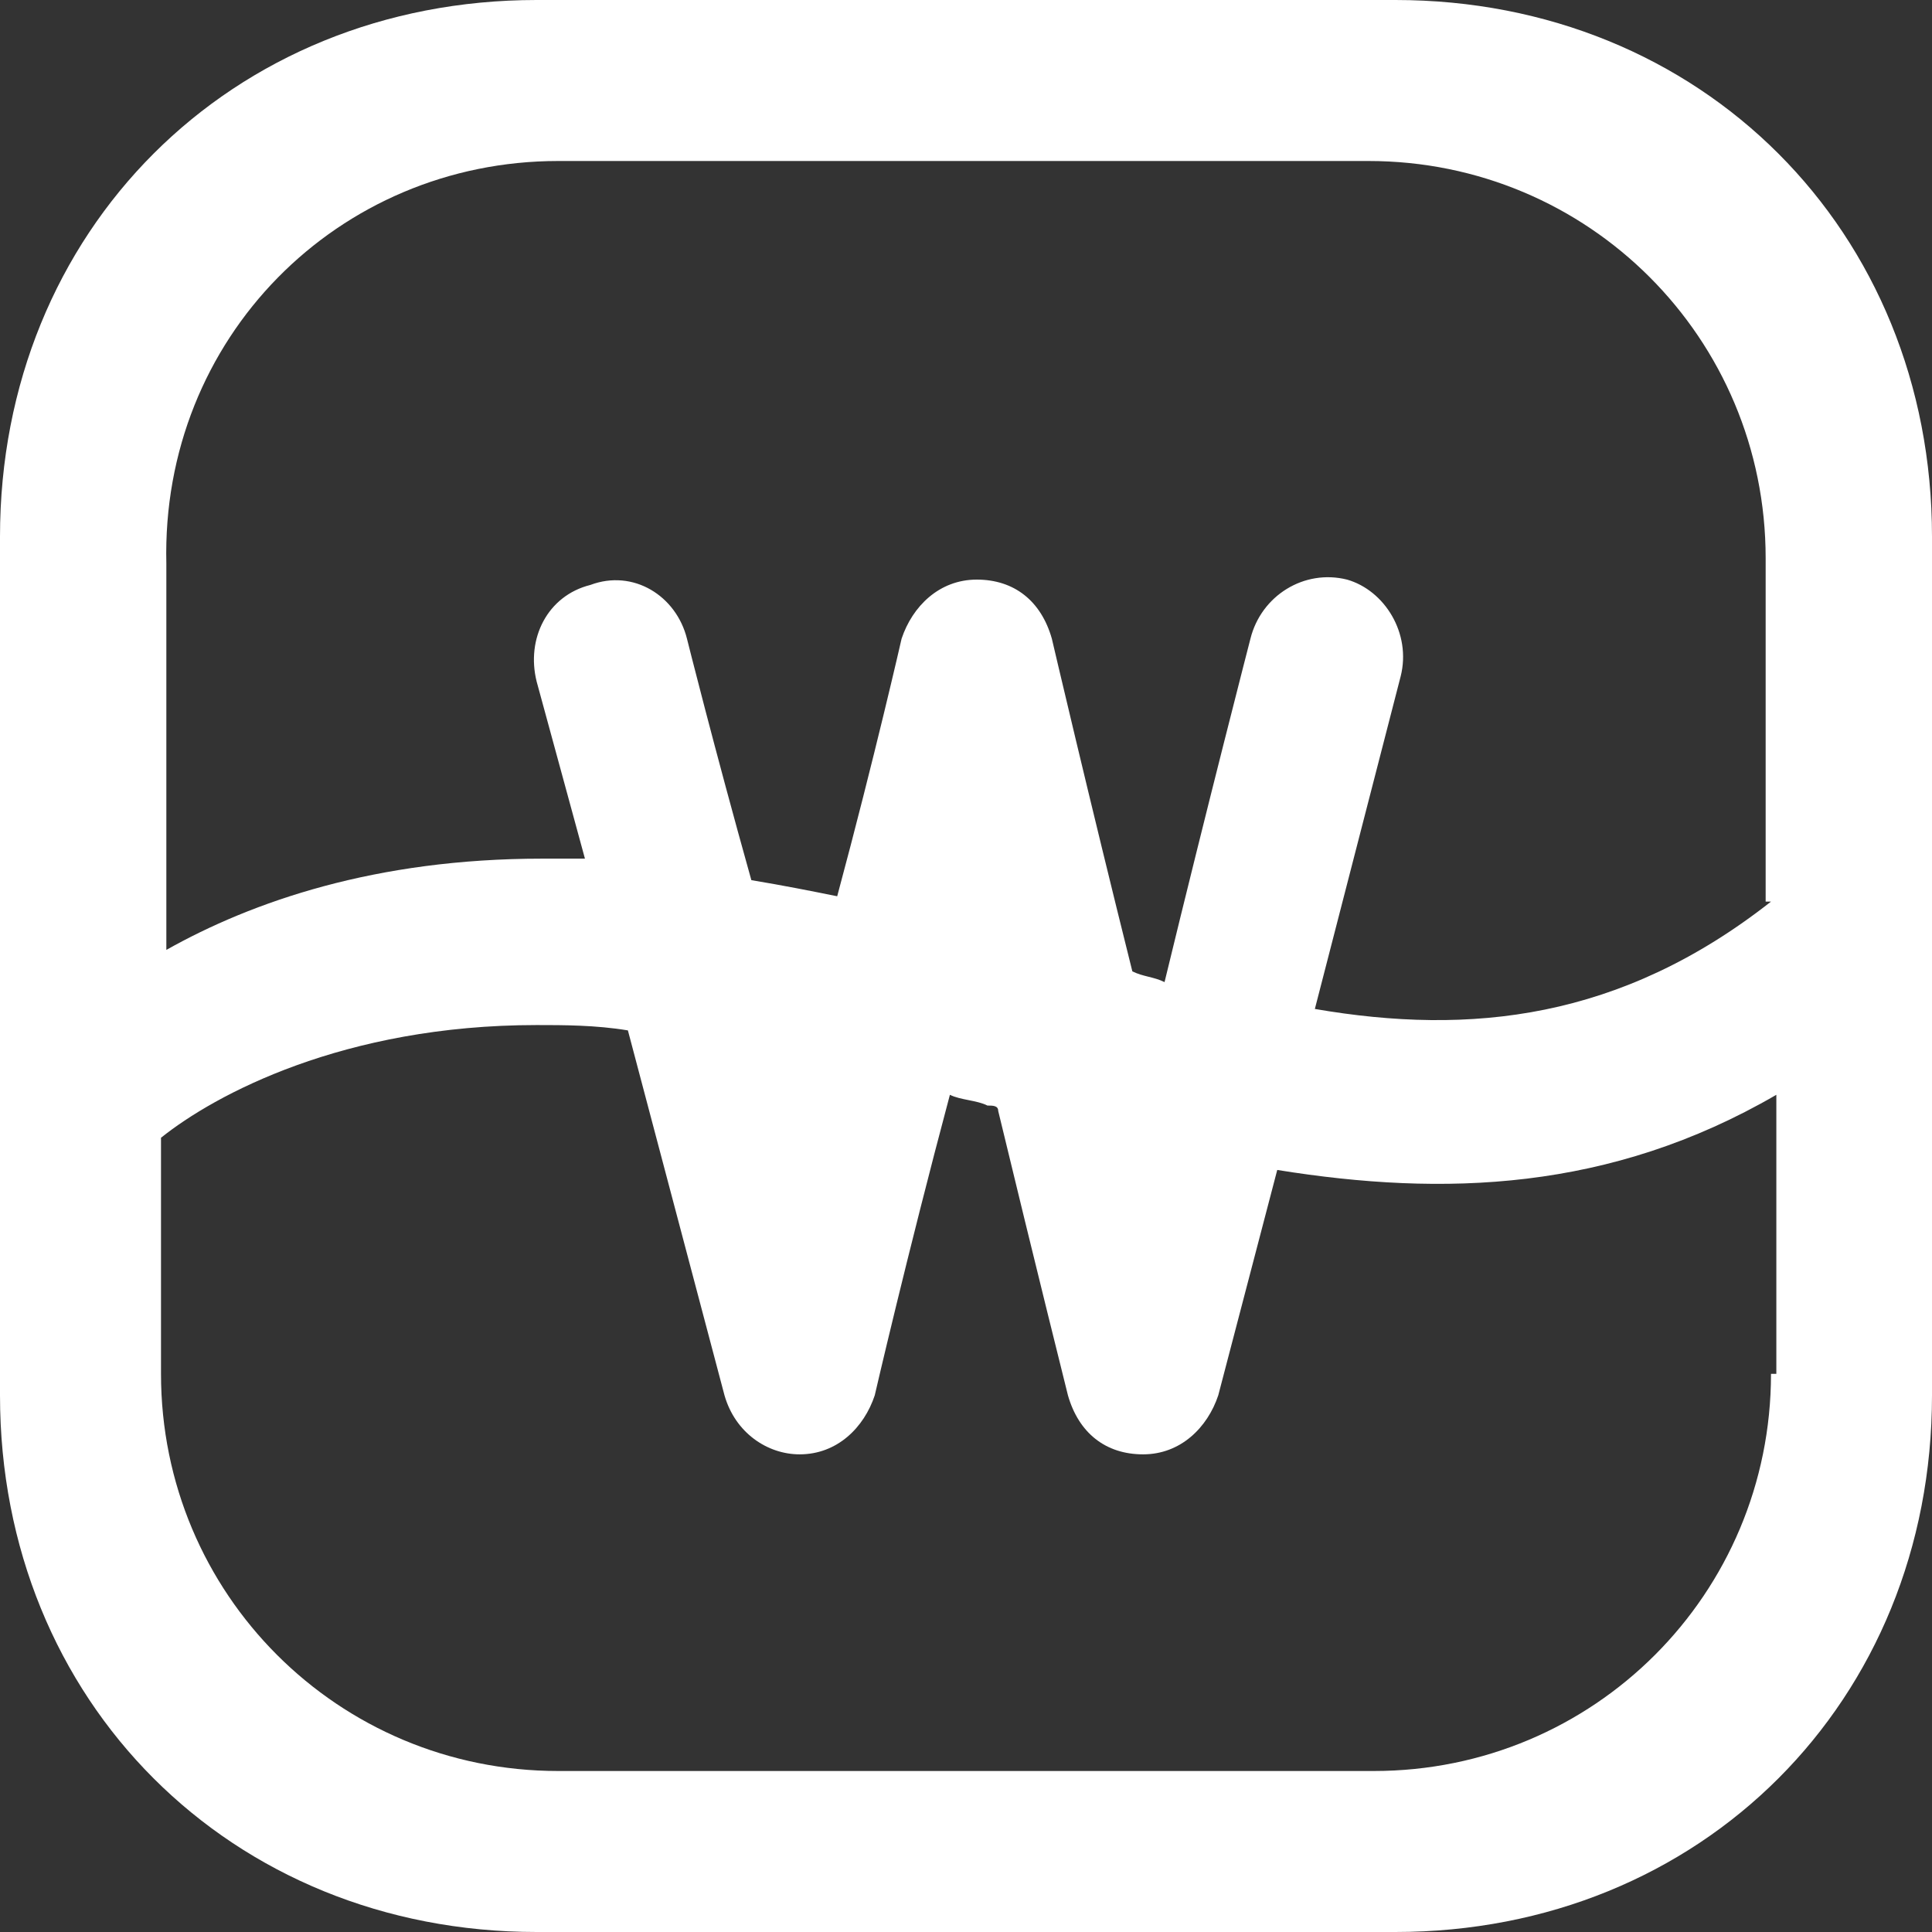 <svg width="30" height="30" viewBox="0 0 30 30" xmlns="http://www.w3.org/2000/svg">
<rect x="0" y="0" width="30" height="30" fill="#333333" stroke="none"/>
<path fill="white" d="M21.667 0H8.333C3.583 0 0 3.583 0 8.333V21.667C0 26.417 3.583 30 8.333 30H21.667C26.417 30 30 26.417 30 21.667V8.333C30 3.583 26.417 0 21.667 0ZM27.5 21.333C27.5 24.75 24.75 27.5 21.333 27.5H8.667C5.25 27.5 2.5 24.75 2.5 21.333V17.667C3.333 17 5.333 15.917 8.333 15.917C8.75 15.917 9.25 15.917 9.75 16L11.25 21.667C11.417 22.25 11.917 22.583 12.417 22.583C13 22.583 13.417 22.167 13.583 21.667C13.583 21.667 14.083 19.5 14.75 17C14.917 17.083 15.167 17.083 15.333 17.167C15.417 17.167 15.5 17.167 15.5 17.25C16.083 19.667 16.583 21.667 16.583 21.667C16.75 22.25 17.167 22.583 17.75 22.583C18.333 22.583 18.75 22.167 18.917 21.667L19.833 18.167C22.417 18.583 25 18.5 27.583 17V21.333H27.5ZM27.5 14C25.167 15.833 22.833 16.083 20.417 15.667L21.75 10.5C21.917 9.833 21.5 9.167 20.917 9C20.25 8.833 19.583 9.25 19.417 9.917C19.417 9.917 18.75 12.5 18.083 15.25C17.917 15.167 17.75 15.167 17.583 15.083C16.917 12.417 16.333 9.917 16.333 9.917C16.167 9.333 15.75 9 15.167 9C14.583 9 14.167 9.417 14 9.917C14 9.917 13.583 11.75 13 13.917C12.583 13.833 12.167 13.75 11.667 13.667C11.083 11.583 10.667 9.917 10.667 9.917C10.5 9.25 9.833 8.833 9.167 9.083C8.5 9.25 8.167 9.917 8.333 10.583L9.083 13.333H8.417C5.833 13.333 3.917 14 2.583 14.75V8.75C2.5 5.25 5.25 2.5 8.667 2.5H21.25C24.667 2.5 27.417 5.25 27.417 8.667V14H27.5Z"/>
</svg>
